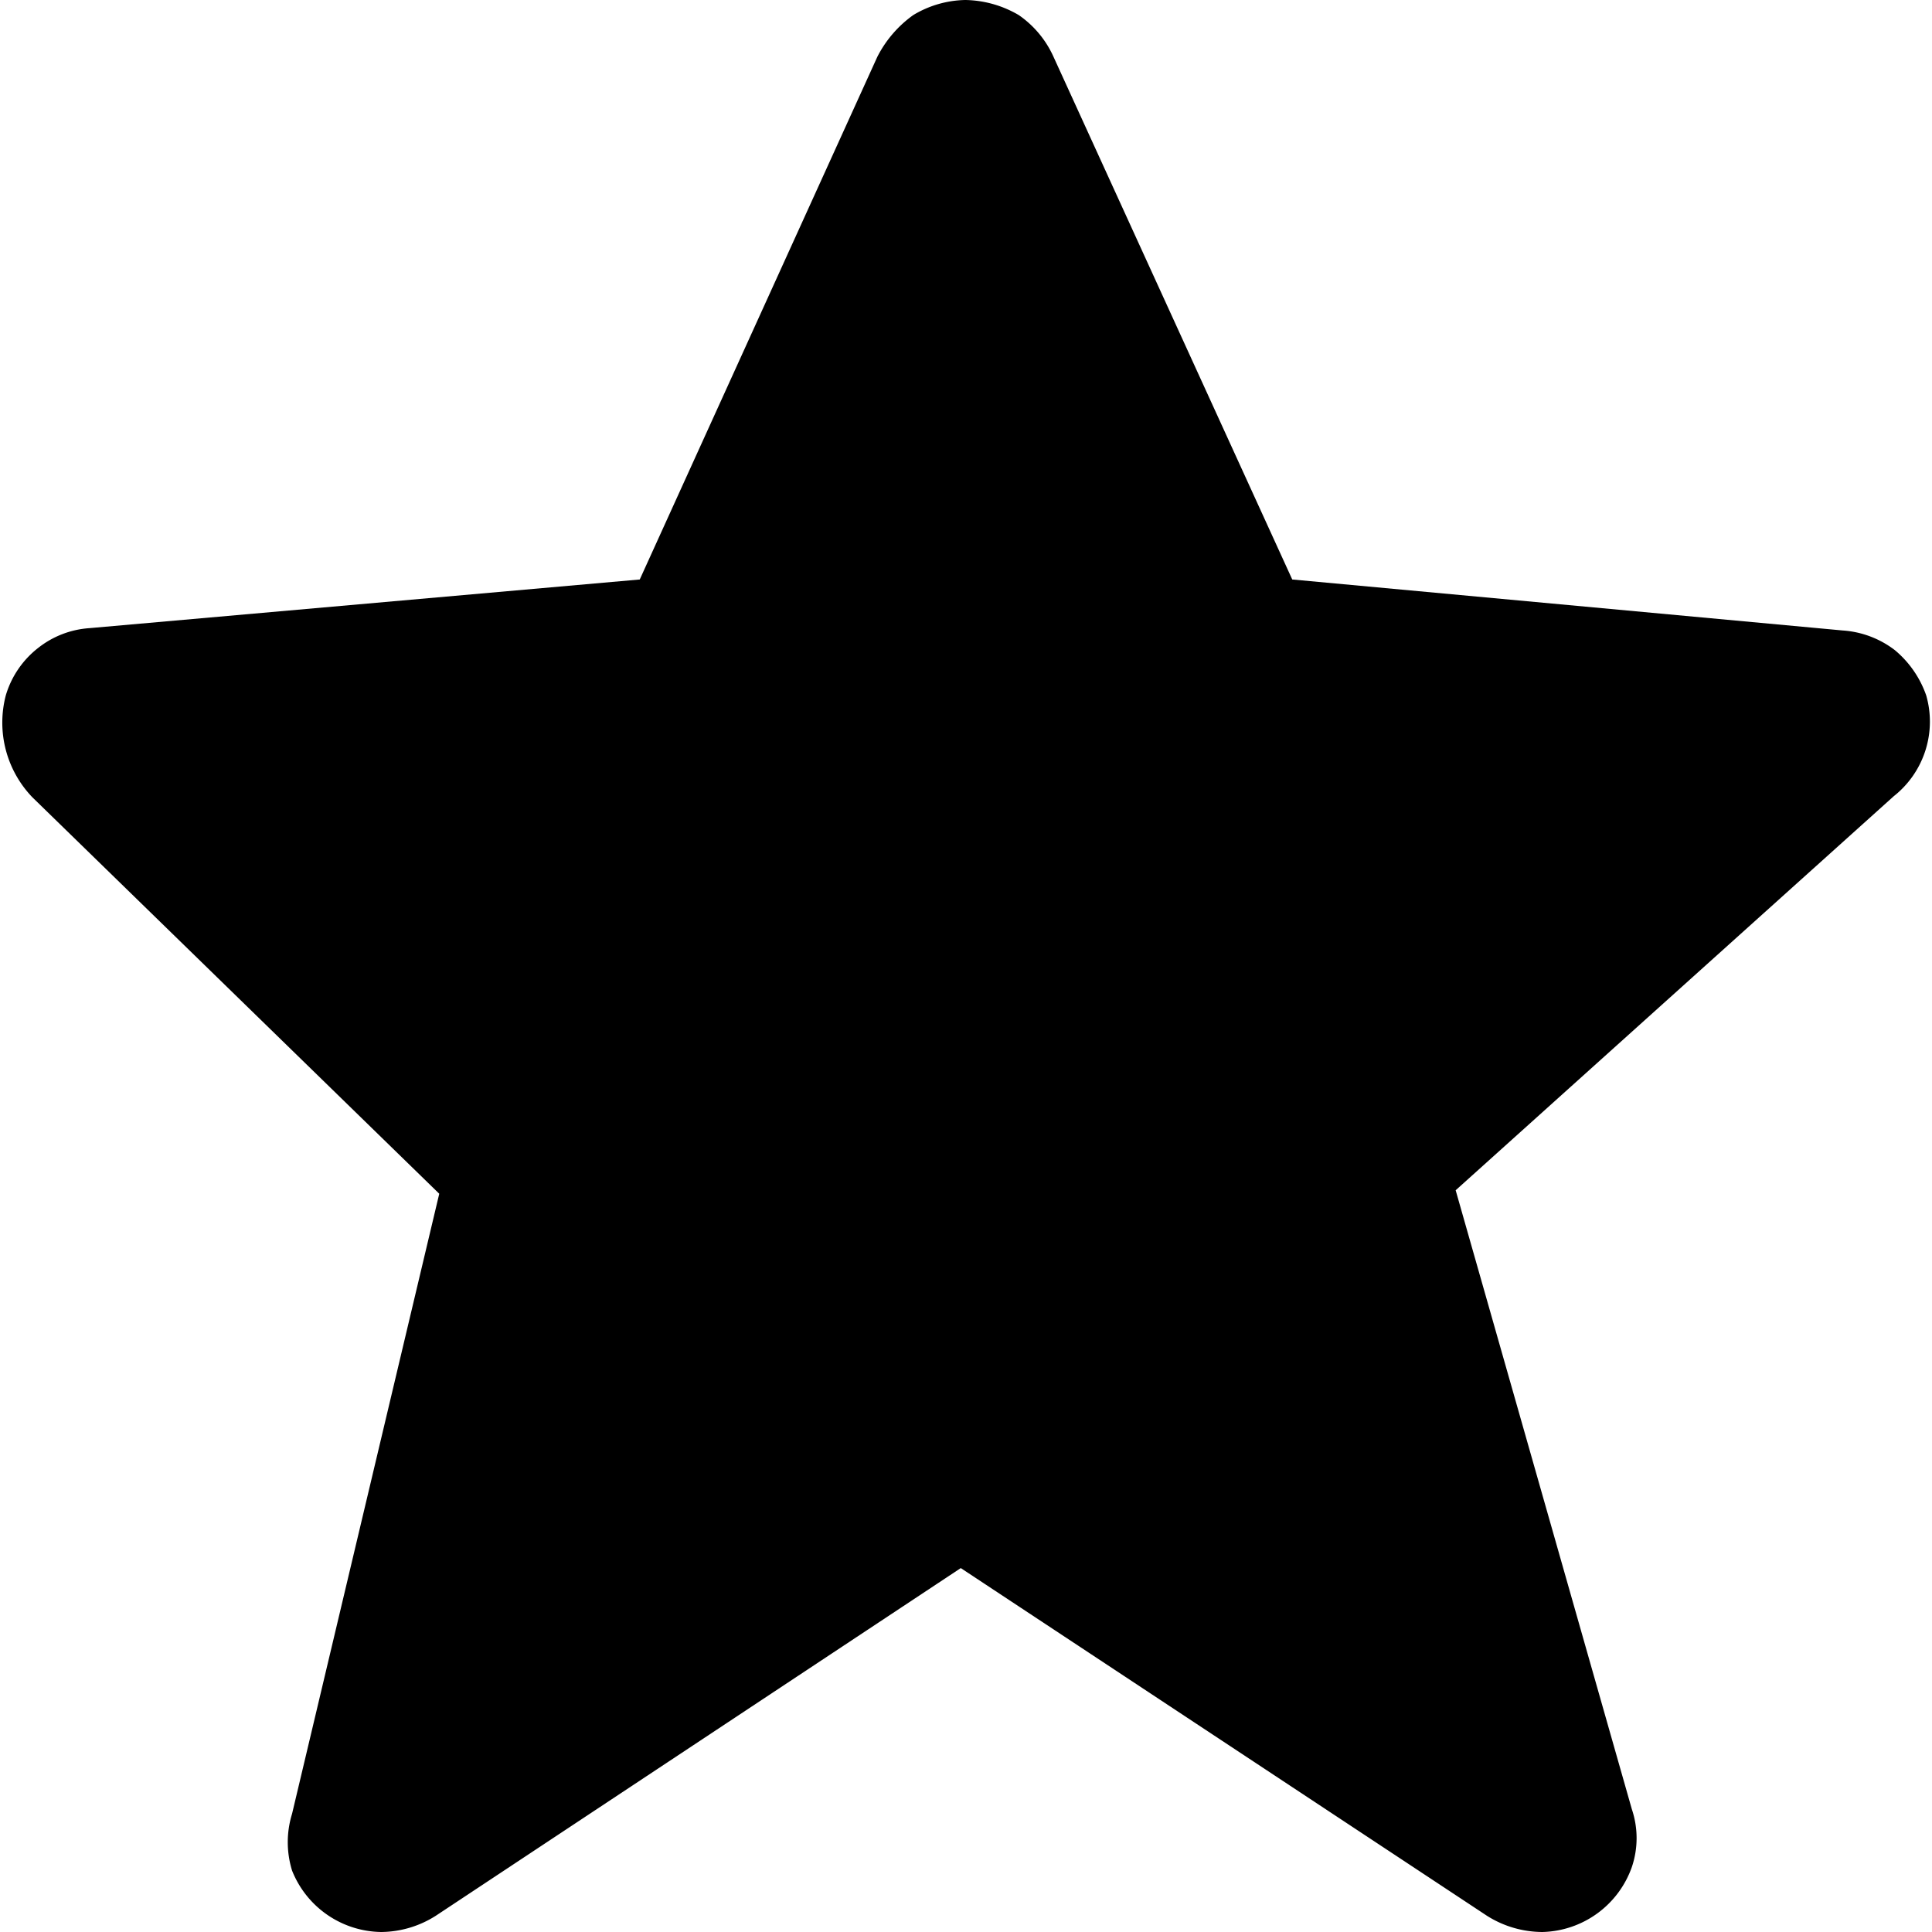 <svg id="Layer_1" data-name="Layer 1" xmlns="http://www.w3.org/2000/svg" viewBox="0 0 16.67 16.67"><path d="M16.62,6a.89.89,0,0,0-.27-.39.83.83,0,0,0-.45-.17L11.15,5,9.09.49a.87.87,0,0,0-.3-.36A.94.94,0,0,0,8.33,0a.9.9,0,0,0-.45.13,1,1,0,0,0-.31.36L5.52,5,.77,5.42a.8.8,0,0,0-.44.17A.81.81,0,0,0,.05,6a.93.93,0,0,0,0,.47.93.93,0,0,0,.23.41l3.51,3.42L2.52,15.65a.83.83,0,0,0,0,.49.84.84,0,0,0,.77.53.89.89,0,0,0,.47-.14l4.53-3,4.54,3a.9.9,0,0,0,.48.14.84.84,0,0,0,.77-.56.78.78,0,0,0,0-.5l-1.52-5.34,3.78-3.4A.82.82,0,0,0,16.62,6Z"/></svg>